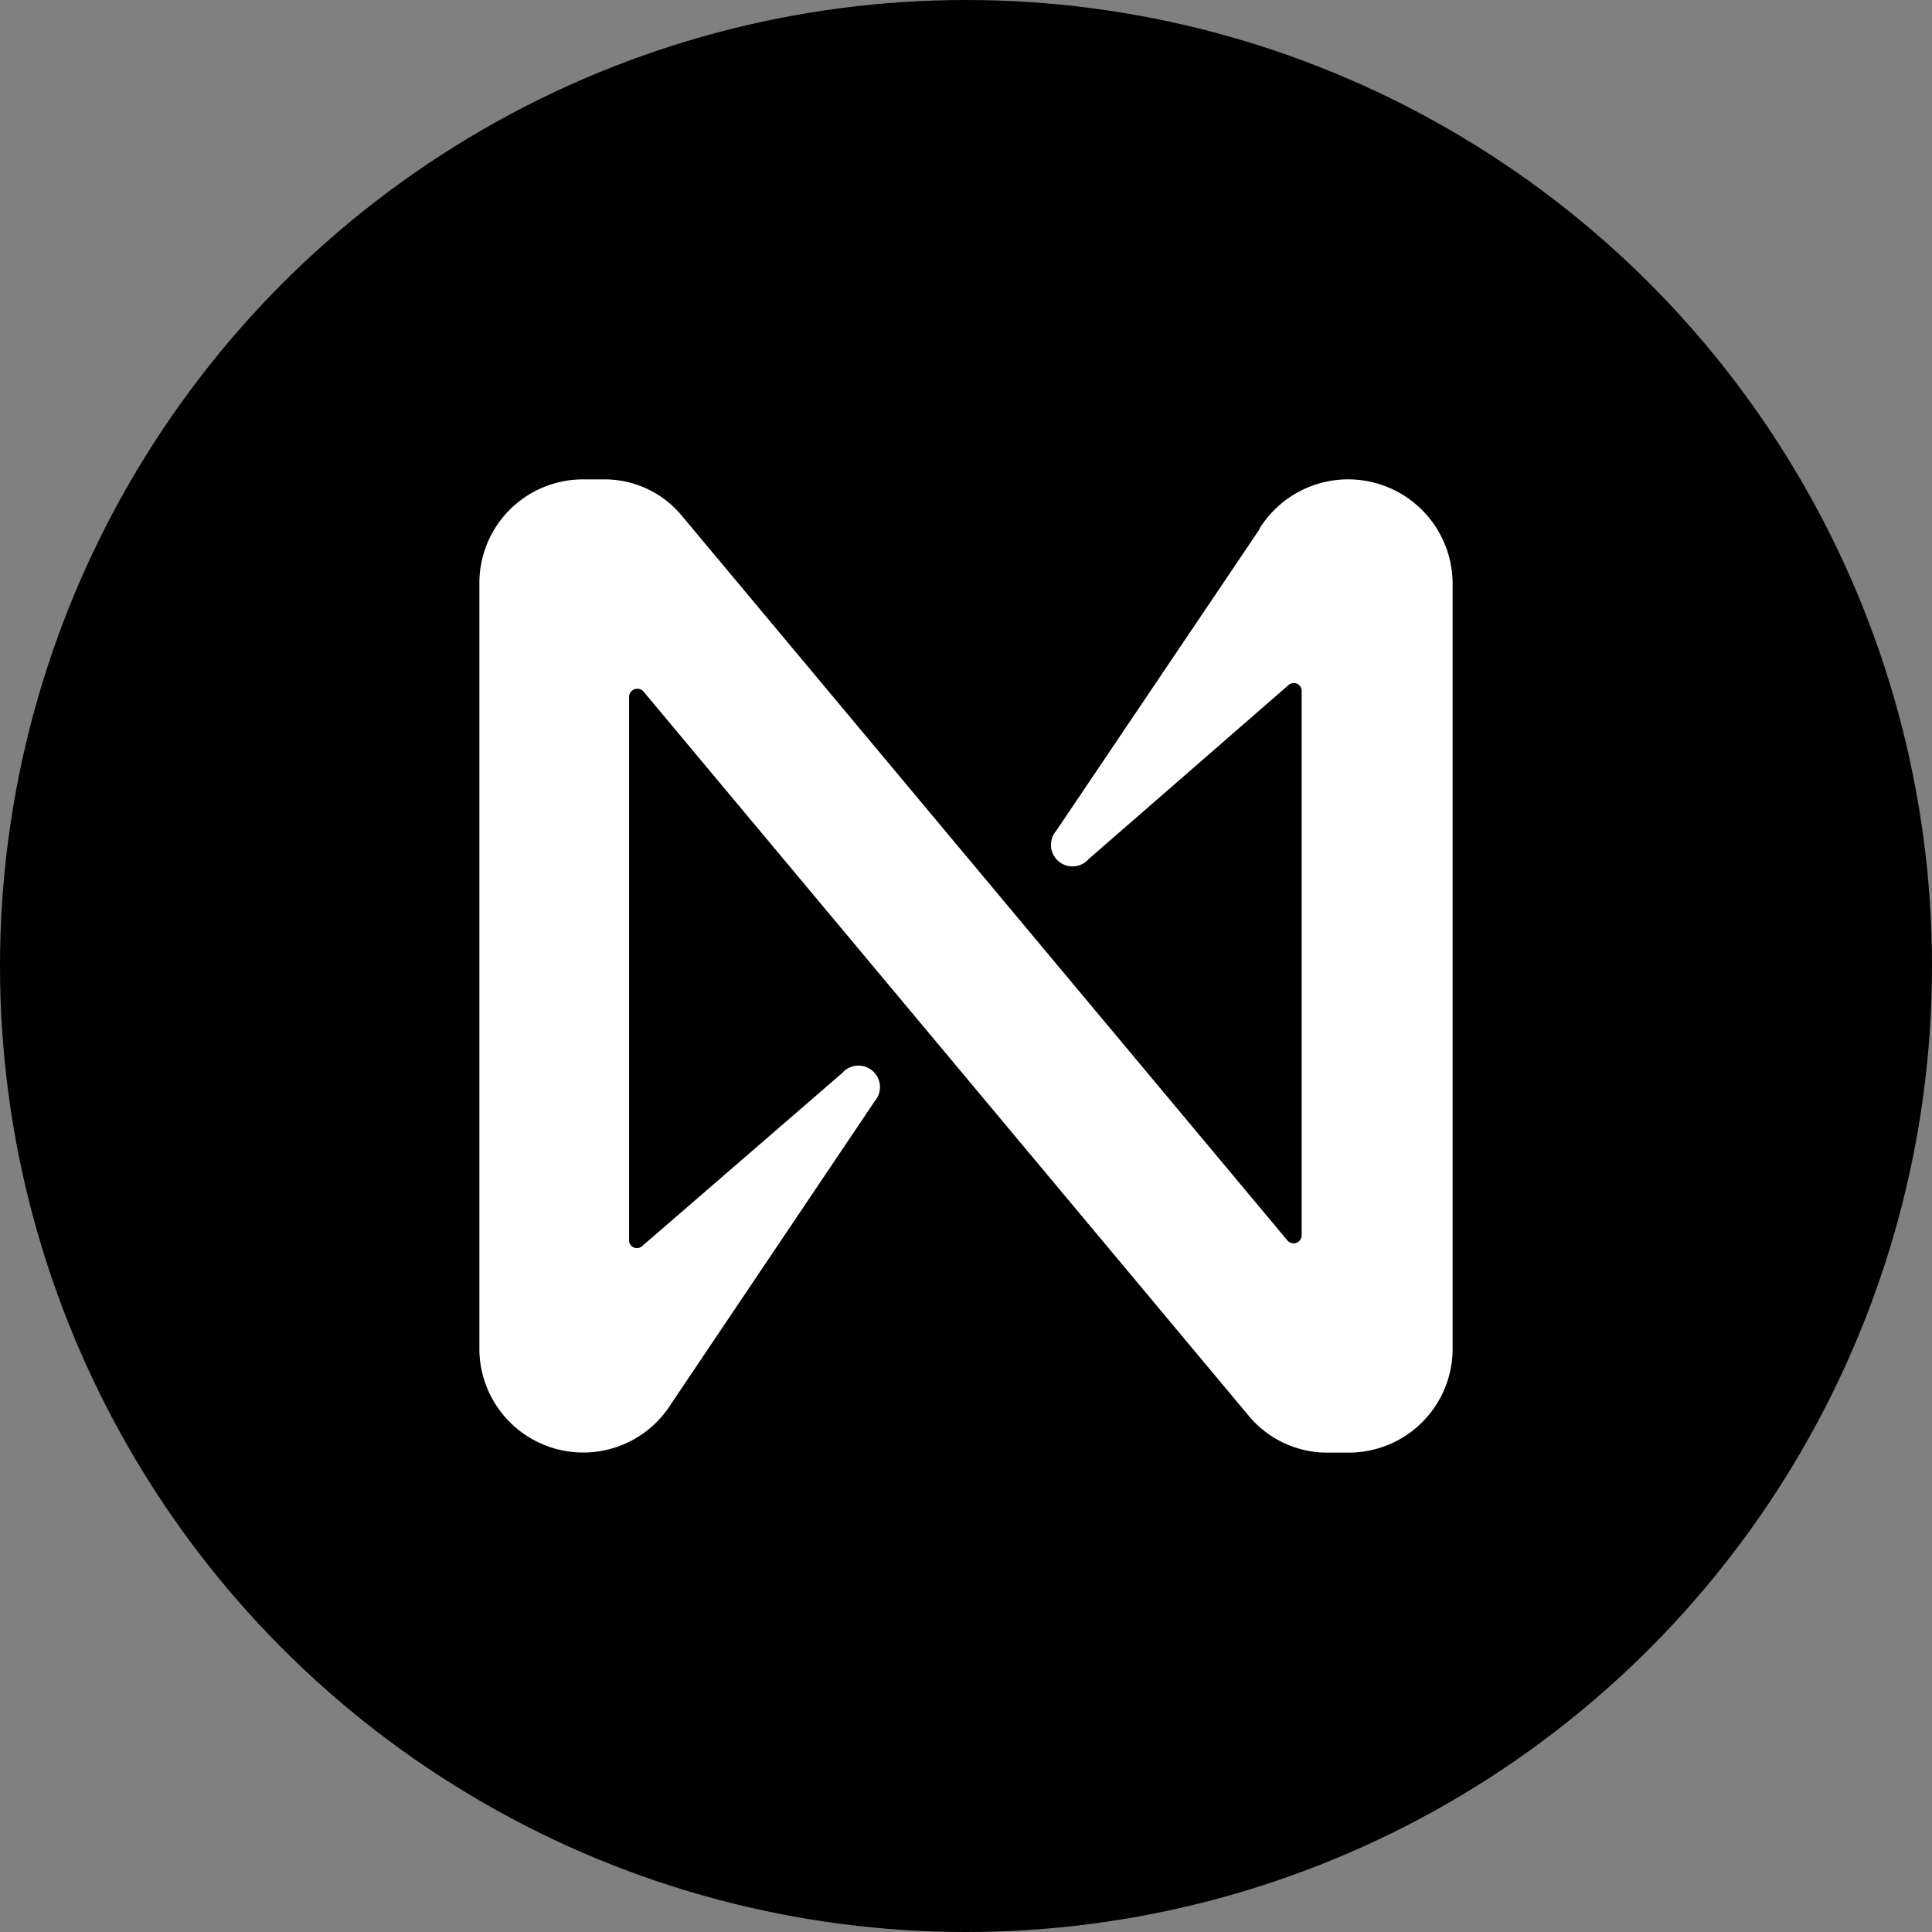 <svg id="Layer_1" data-name="Layer 1" xmlns="http://www.w3.org/2000/svg" viewBox="0 0 91 91"><rect x="0" y="0" width="91" height="91" fill="#808080" stroke="none"/><circle cx="45.5" cy="45.5" r="45.5"/><path d="M59.33,24.92,49.75,39.13a1,1,0,0,0,1.53,1.33l9.42-8.2a.37.37,0,0,1,.61.3V58.18a.38.38,0,0,1-.66.26L32.13,24.31a4.72,4.72,0,0,0-3.72-1.73h-1a4.88,4.88,0,0,0-4.83,4.89V63.53a4.89,4.89,0,0,0,9.06,2.55L41.2,51.87a1,1,0,0,0-1.53-1.33l-9.42,8.15a.37.37,0,0,1-.62-.3V32.82a.39.39,0,0,1,.67-.26L58.82,66.69a4.79,4.79,0,0,0,3.72,1.73h1a4.89,4.89,0,0,0,4.88-4.89V27.47a4.92,4.92,0,0,0-9.11-2.55Z" style="fill:#fff"/></svg>
